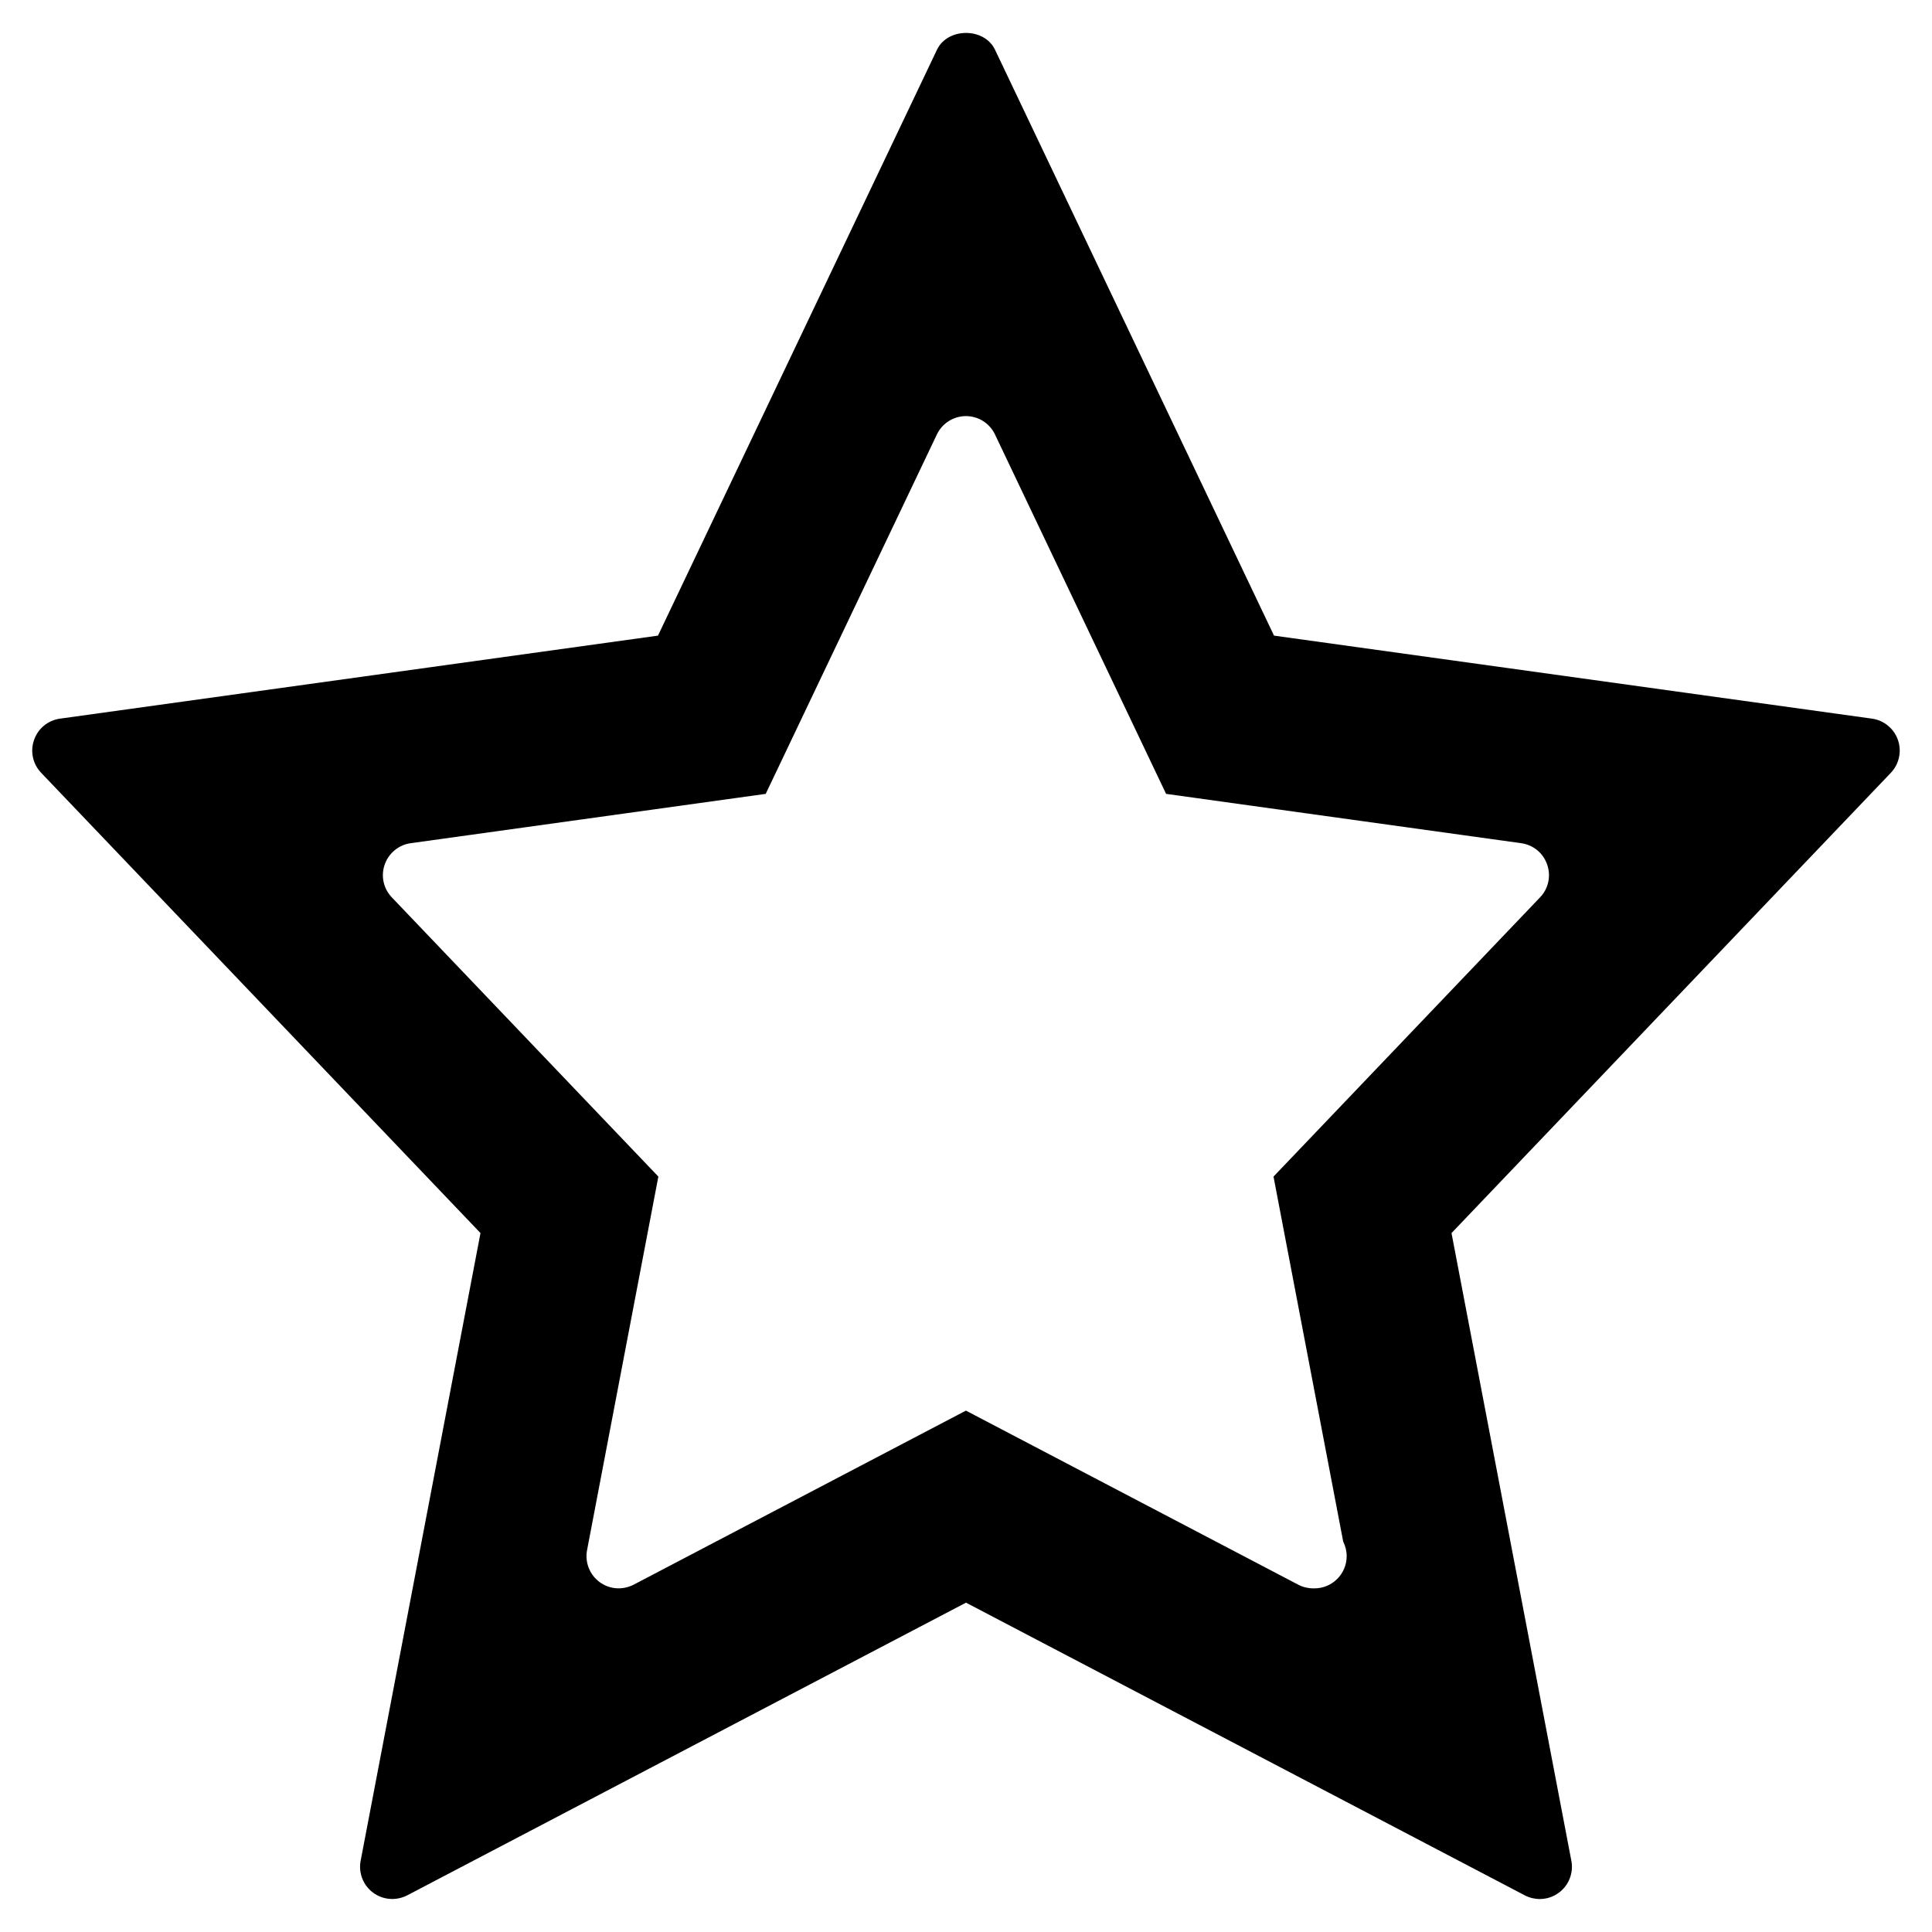 <?xml version="1.0" encoding="iso-8859-1"?>
<!-- Generator: Adobe Illustrator 19.0.0, SVG Export Plug-In . SVG Version: 6.00 Build 0)  -->
<svg version="1.1" id="Layer_1" xmlns="http://www.w3.org/2000/svg" xmlns:xlink="http://www.w3.org/1999/xlink" x="0px" y="0px"
	 viewBox="0 0 30 30" style="enable-background:new 0 0 30 30;" xml:space="preserve">
<g>
	<g>
		<path d="M29.471,11.49c-0.062-0.177-0.217-0.305-0.403-0.331L19.783,9.87l-4.332-9.097c-0.166-0.349-0.736-0.349-0.902,0
			L10.217,9.87l-9.285,1.289c-0.187,0.026-0.342,0.153-0.403,0.331c-0.063,0.177-0.02,0.374,0.11,0.51l6.822,7.147L5.6,28.894
			c-0.036,0.188,0.039,0.381,0.193,0.495c0.153,0.114,0.358,0.13,0.53,0.042L15,24.886l8.677,4.545
			c0.073,0.038,0.153,0.057,0.232,0.057c0.105,0,0.21-0.033,0.298-0.099c0.154-0.114,0.229-0.307,0.193-0.495l-1.861-9.747
			L29.361,12C29.49,11.864,29.533,11.667,29.471,11.49z M23.914,13.934l-4.139,4.336l1.082,5.667
			c0.034,0.068,0.054,0.145,0.054,0.227c0,0.276-0.224,0.5-0.5,0.5h-0.02c-0.079,0-0.159-0.019-0.232-0.057l-5.16-2.703l-5.16,2.703
			c-0.172,0.088-0.377,0.073-0.53-0.042c-0.154-0.114-0.229-0.307-0.193-0.495l1.107-5.8l-4.139-4.336
			c-0.13-0.136-0.173-0.333-0.11-0.51c0.062-0.177,0.217-0.305,0.403-0.331l5.513-0.766l2.658-5.581
			c0.083-0.174,0.259-0.285,0.451-0.285c0.193,0,0.368,0.111,0.451,0.285l2.657,5.581l5.514,0.766
			c0.187,0.026,0.342,0.153,0.403,0.331C24.087,13.602,24.044,13.799,23.914,13.934z"/>
	</g>
</g>
</svg>

